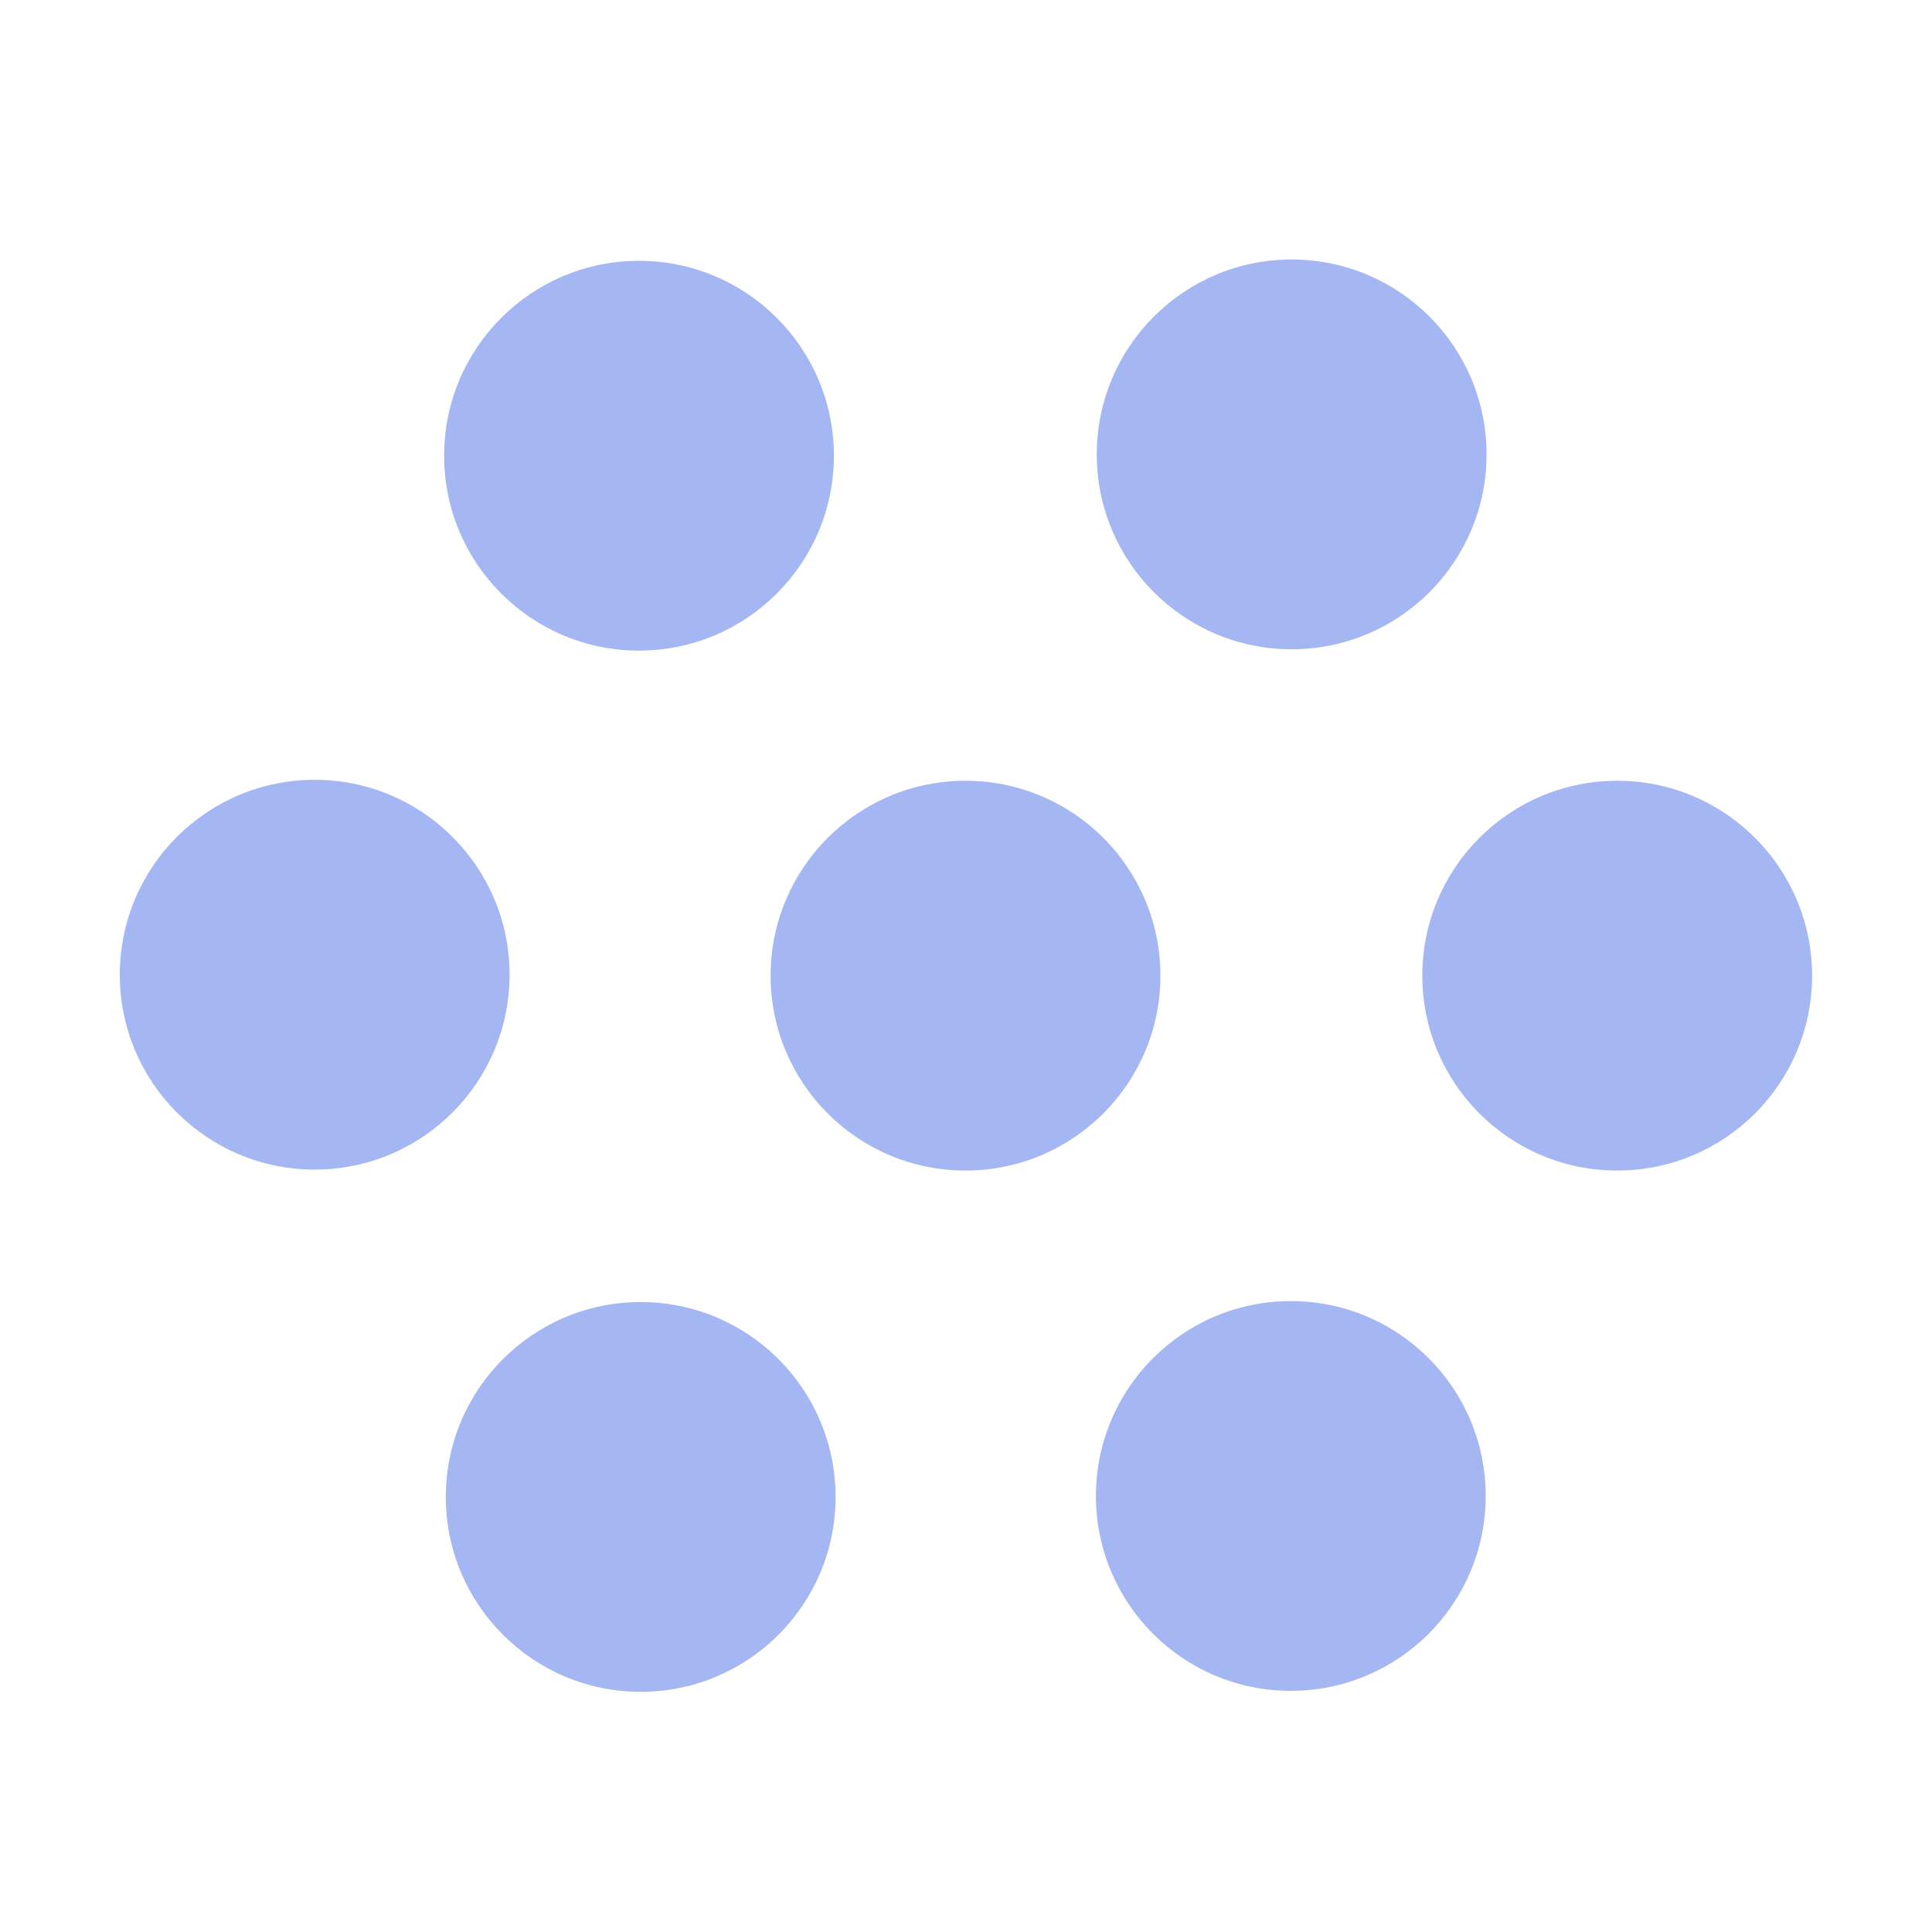 <?xml version="1.0" encoding="UTF-8" standalone="no"?>
<svg
   xmlns:dc="http://purl.org/dc/elements/1.1/"
   xmlns:cc="http://creativecommons.org/ns#"
   xmlns:rdf="http://www.w3.org/1999/02/22-rdf-syntax-ns#"
   xmlns:svg="http://www.w3.org/2000/svg"
   xmlns="http://www.w3.org/2000/svg"
   xmlns:sodipodi="http://sodipodi.sourceforge.net/DTD/sodipodi-0.dtd"
   xmlns:inkscape="http://www.inkscape.org/namespaces/inkscape"
   width="16"
   height="16"
   version="1.1"
   viewBox="0 0 16 16"
   id="svg2"
   inkscape:version="0.92.1 r15371"
   sodipodi:docname="icon_scatter3d_node.svg">
  <defs
     id="defs10" />
  <sodipodi:namedview
     pagecolor="#ffffff"
     bordercolor="#666666"
     borderopacity="1"
     objecttolerance="10"
     gridtolerance="10"
     guidetolerance="10"
     inkscape:pageopacity="0"
     inkscape:pageshadow="2"
     inkscape:window-width="1920"
     inkscape:window-height="1017"
     id="namedview8"
     showgrid="true"
     inkscape:object-nodes="true"
     inkscape:zoom="32"
     inkscape:cx="-3.6262762"
     inkscape:cy="6.4345463"
     inkscape:window-x="1016"
     inkscape:window-y="93"
     inkscape:window-maximized="1"
     inkscape:current-layer="svg2">
    <inkscape:grid
       type="xygrid"
       id="grid4140" />
  </sodipodi:namedview>
  <circle
     style="fill:#a5b7f3;fill-opacity:1;stroke:none;stroke-width:53.809;stroke-miterlimit:4;stroke-dasharray:none;stroke-opacity:1"
     id="path827"
     cx="2.606"
     cy="8.072"
     r="1.614" />
  <circle
     style="fill:#a5b7f3;fill-opacity:1;stroke:none;stroke-width:53.809;stroke-miterlimit:4;stroke-dasharray:none;stroke-opacity:1"
     id="path827-2"
     cx="13.393"
     cy="8.08"
     r="1.614" />
  <circle
     style="fill:#a5b7f3;fill-opacity:1;stroke:none;stroke-width:53.809;stroke-miterlimit:4;stroke-dasharray:none;stroke-opacity:1"
     id="path827-7"
     cx="7.996"
     cy="8.08"
     r="1.614" />
  <circle
     style="fill:#a5b7f3;fill-opacity:1;stroke:none;stroke-width:53.809;stroke-miterlimit:4;stroke-dasharray:none;stroke-opacity:1"
     id="path827-70"
     cx="5.292"
     cy="3.774"
     r="1.614" />
  <circle
     style="fill:#a5b7f3;fill-opacity:1;stroke:none;stroke-width:53.809;stroke-miterlimit:4;stroke-dasharray:none;stroke-opacity:1"
     id="path827-3"
     cx="10.697"
     cy="3.763"
     r="1.614" />
  <circle
     style="fill:#a5b7f3;fill-opacity:1;stroke:none;stroke-width:53.809;stroke-miterlimit:4;stroke-dasharray:none;stroke-opacity:1"
     id="path827-6"
     cx="5.306"
     cy="12.397"
     r="1.614" />
  <circle
     style="fill:#a5b7f3;fill-opacity:1;stroke:none;stroke-width:53.809;stroke-miterlimit:4;stroke-dasharray:none;stroke-opacity:1"
     id="path827-60"
     cx="10.69"
     cy="12.389"
     r="1.614" />
</svg>
